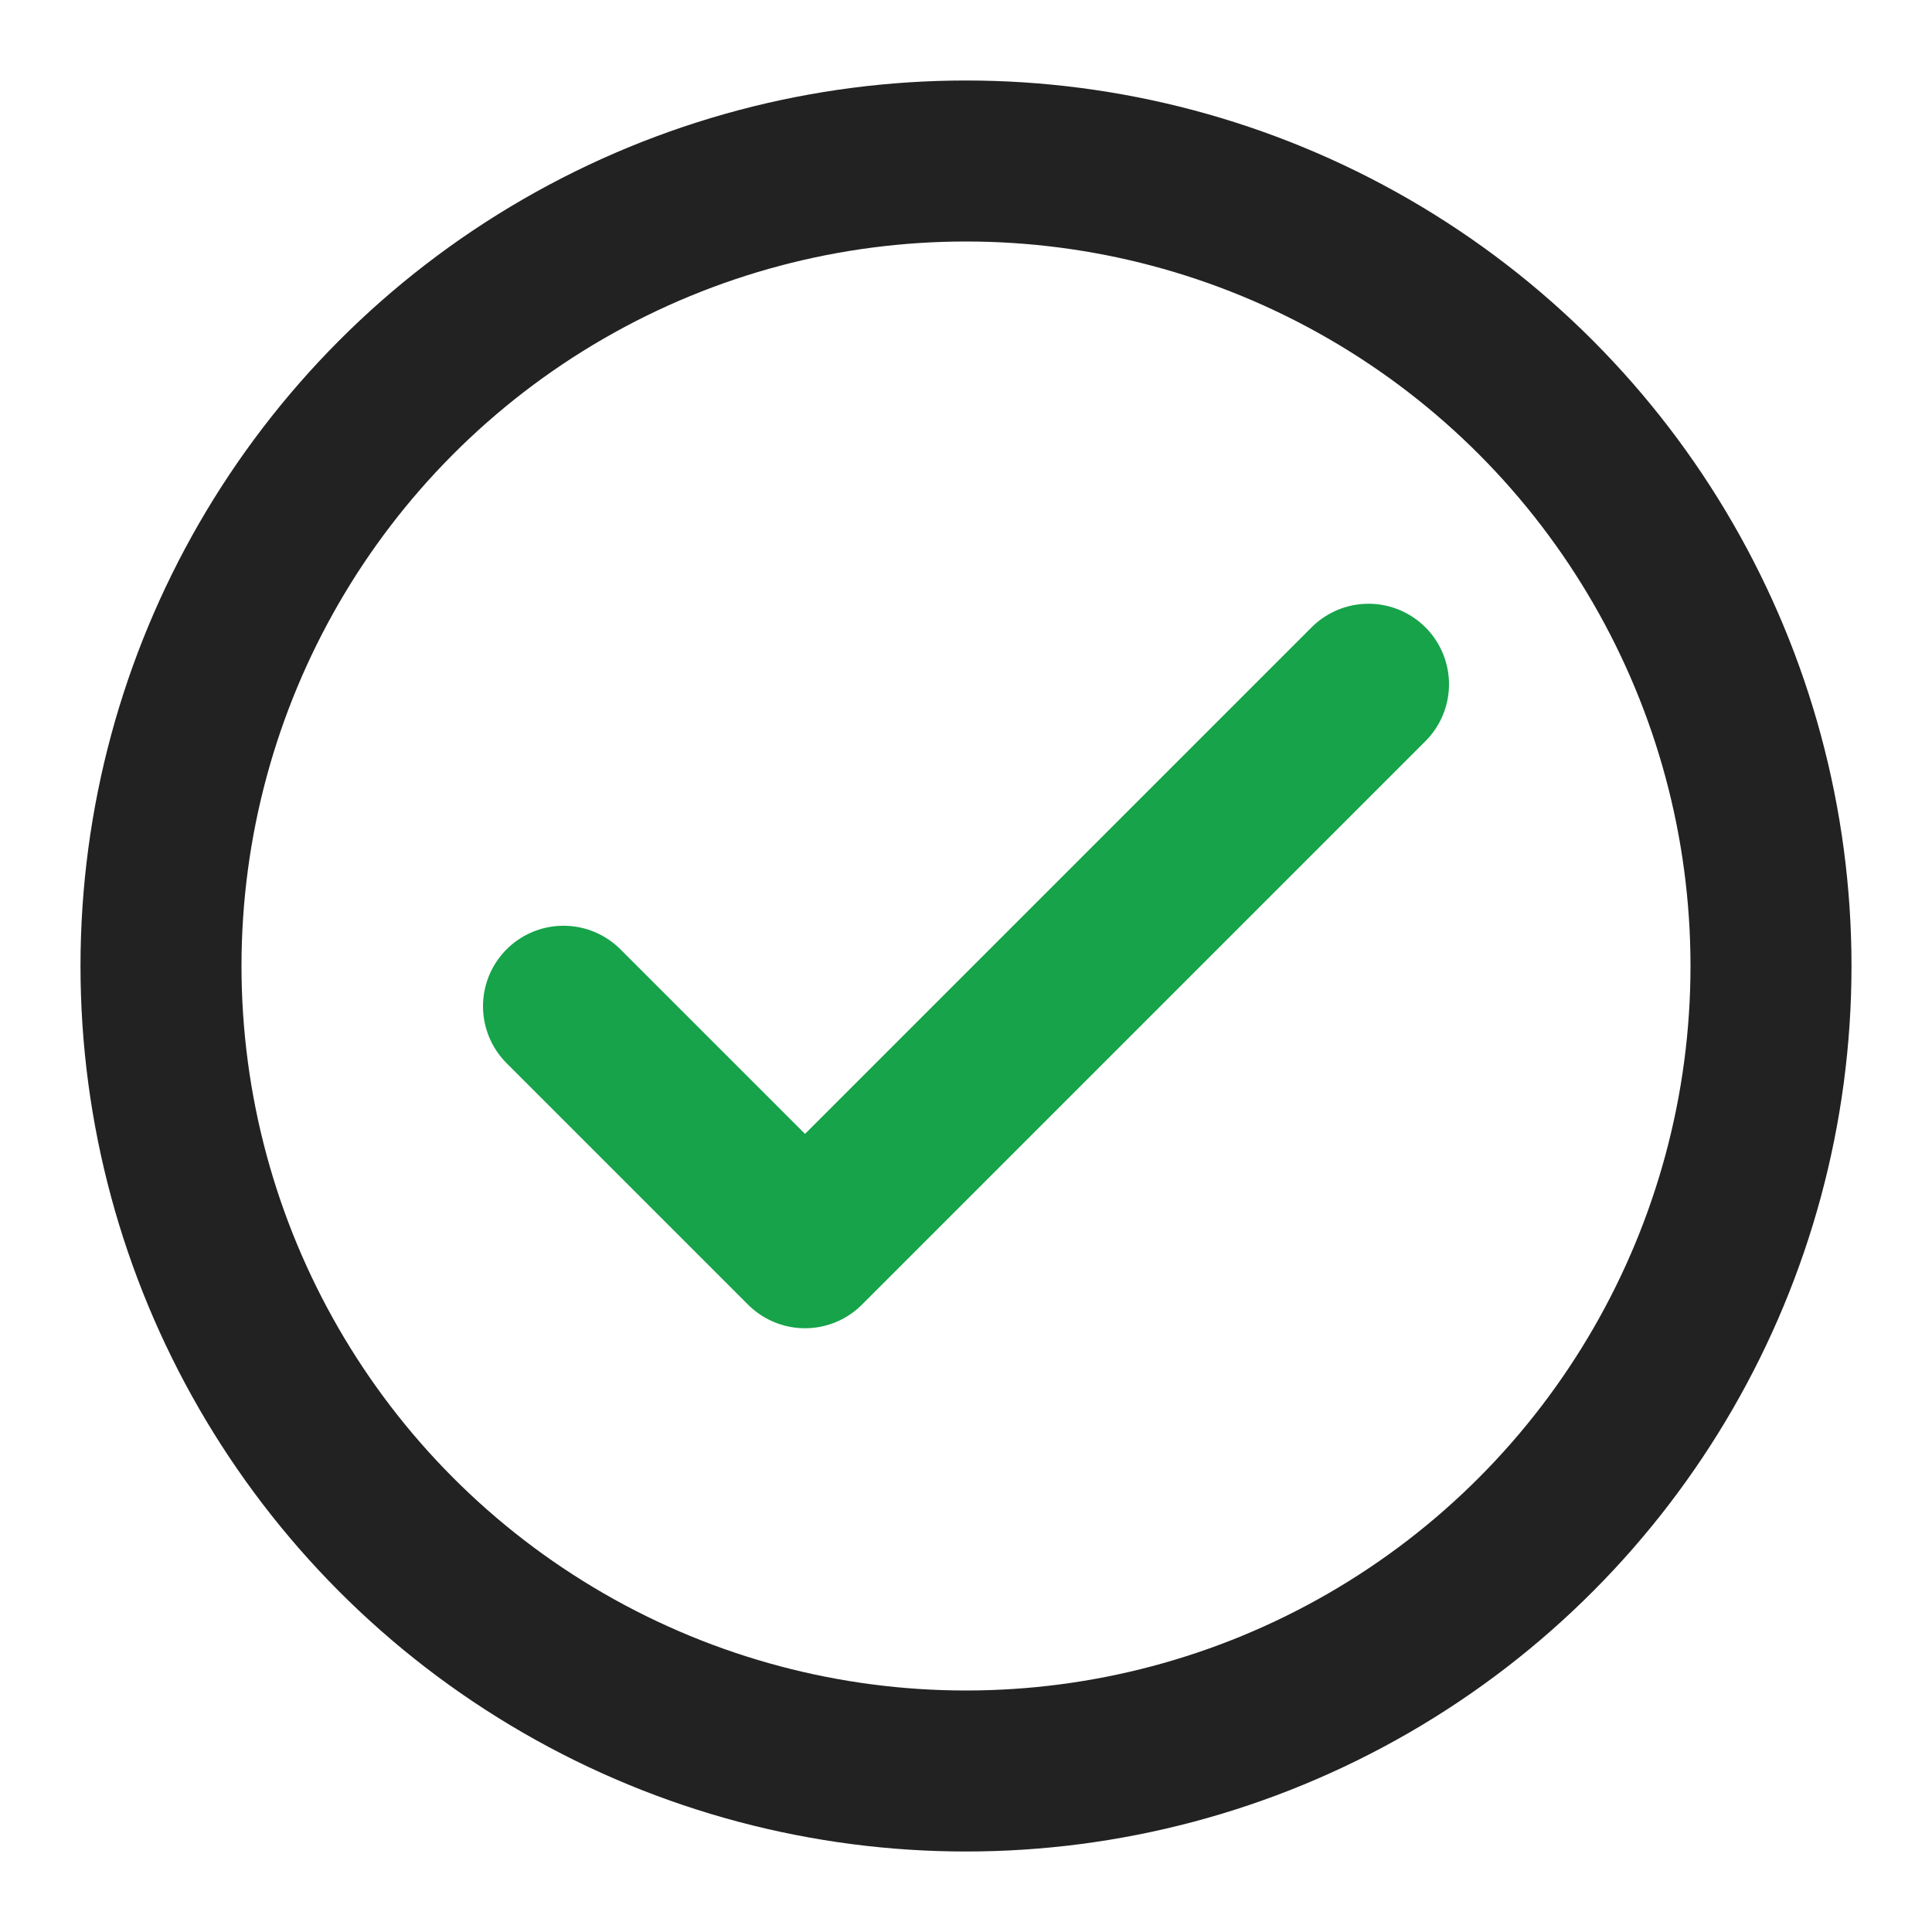 <svg xmlns="http://www.w3.org/2000/svg" viewBox="0 0 24 24" fill="none">
  <circle cx="12" cy="12" r="10" stroke="#222" stroke-width="2"/>
  <path d="M7 12.5l3 3 7-7" stroke="#16a34a" stroke-width="2" stroke-linecap="round" stroke-linejoin="round"/>
</svg>

